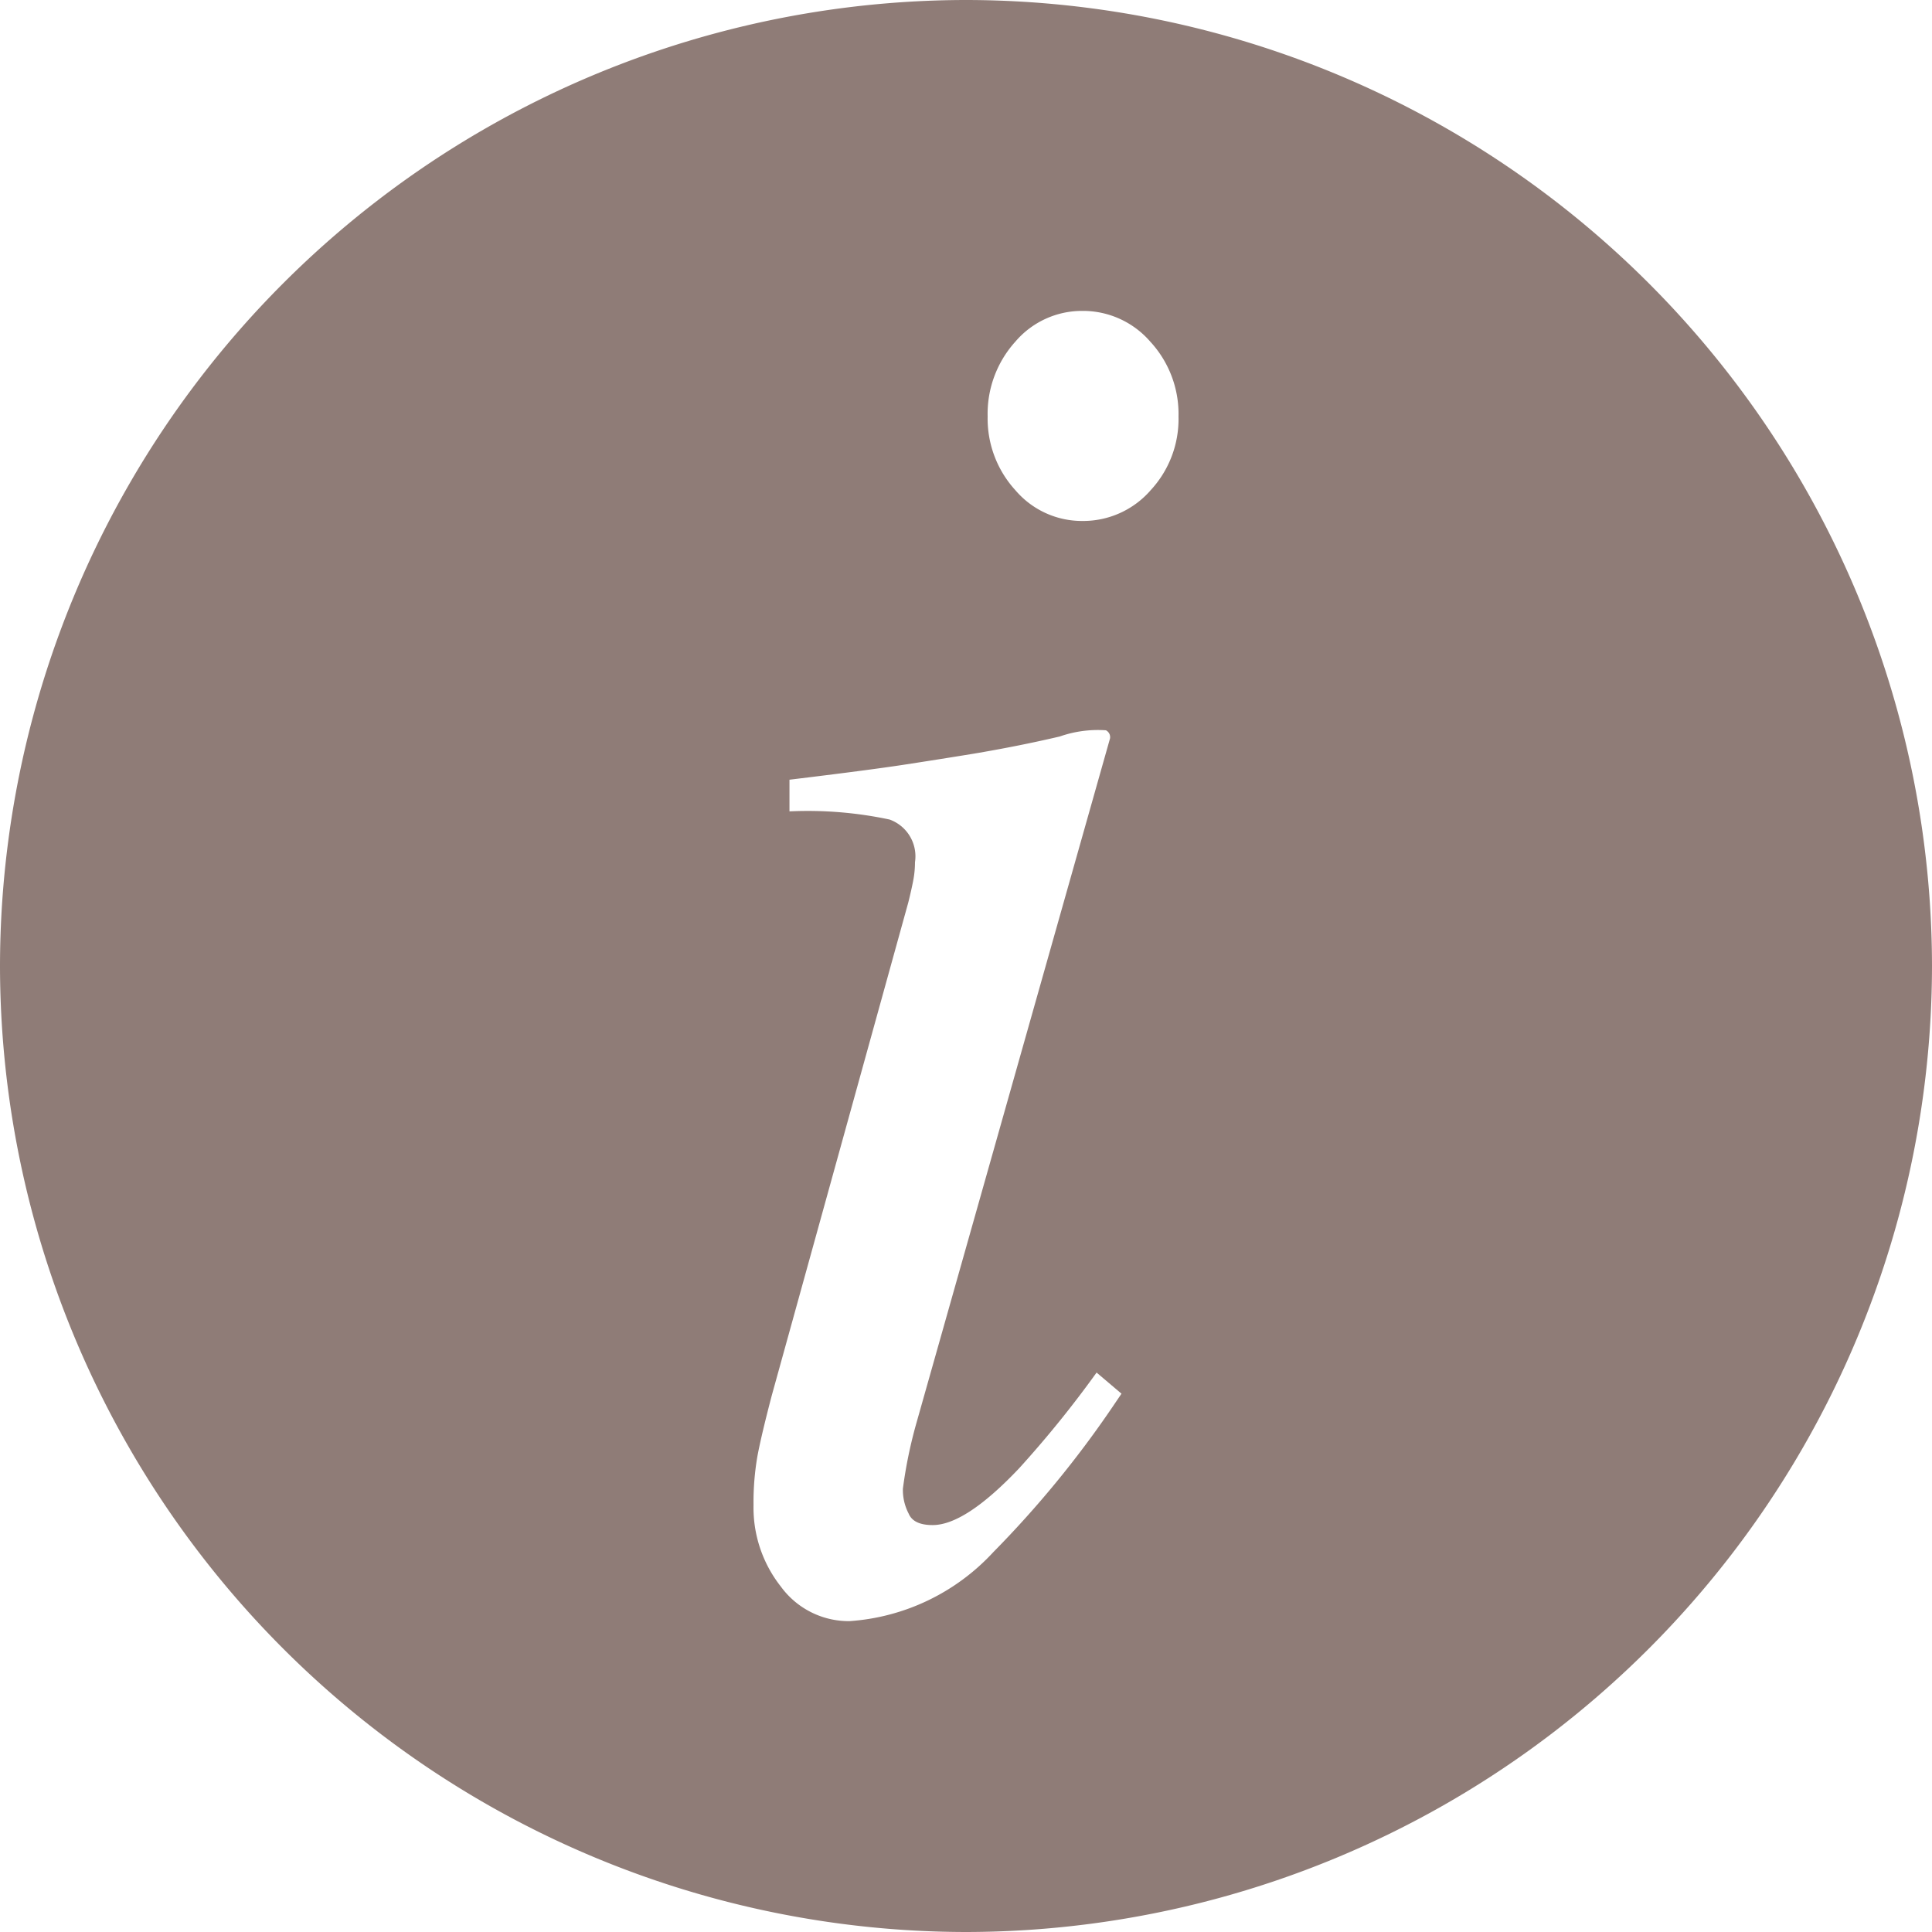 <svg xmlns="http://www.w3.org/2000/svg" width="47.302" height="47.302" viewBox="0 0 47.302 47.302">
  <path id="Контур_9816" data-name="Контур 9816" d="M-500.809,1145.862a23.677,23.677,0,0,0-23.651,23.648,23.679,23.679,0,0,0,23.651,23.654,23.679,23.679,0,0,0,23.651-23.654A23.677,23.677,0,0,0-500.809,1145.862Zm3.582,34.454a25.278,25.278,0,0,1-2.912,3.546,5.279,5.279,0,0,1-3.523,1.691,2.058,2.058,0,0,1-1.679-.845,3.12,3.12,0,0,1-.67-2,6.566,6.566,0,0,1,.094-1.186c.062-.336.18-.835.352-1.492l3.343-12.072c.047-.188.086-.36.117-.517a2.387,2.387,0,0,0,.047-.47.957.957,0,0,0-.622-1.044,9.627,9.627,0,0,0-2.451-.2v-.775q1.934-.234,2.784-.364t1.713-.271q1.118-.188,2.12-.423a2.83,2.83,0,0,1,1.131-.152.188.188,0,0,1,.1.2l-4.742,16.768a11.26,11.26,0,0,0-.329,1.6,1.253,1.253,0,0,0,.141.61c.078.187.273.281.587.281q.8,0,2.114-1.386a26.322,26.322,0,0,0,1.9-2.348l.61.517Zm.928-22.439a2.19,2.19,0,0,1-1.656.74,2.14,2.14,0,0,1-1.644-.752,2.6,2.6,0,0,1-.68-1.808,2.634,2.634,0,0,1,.68-1.832,2.143,2.143,0,0,1,1.644-.751,2.178,2.178,0,0,1,1.656.751,2.61,2.61,0,0,1,.693,1.832A2.565,2.565,0,0,1-496.3,1157.877Z" transform="translate(524.46 -1145.862)" fill="#8f7c77"/>
</svg>
